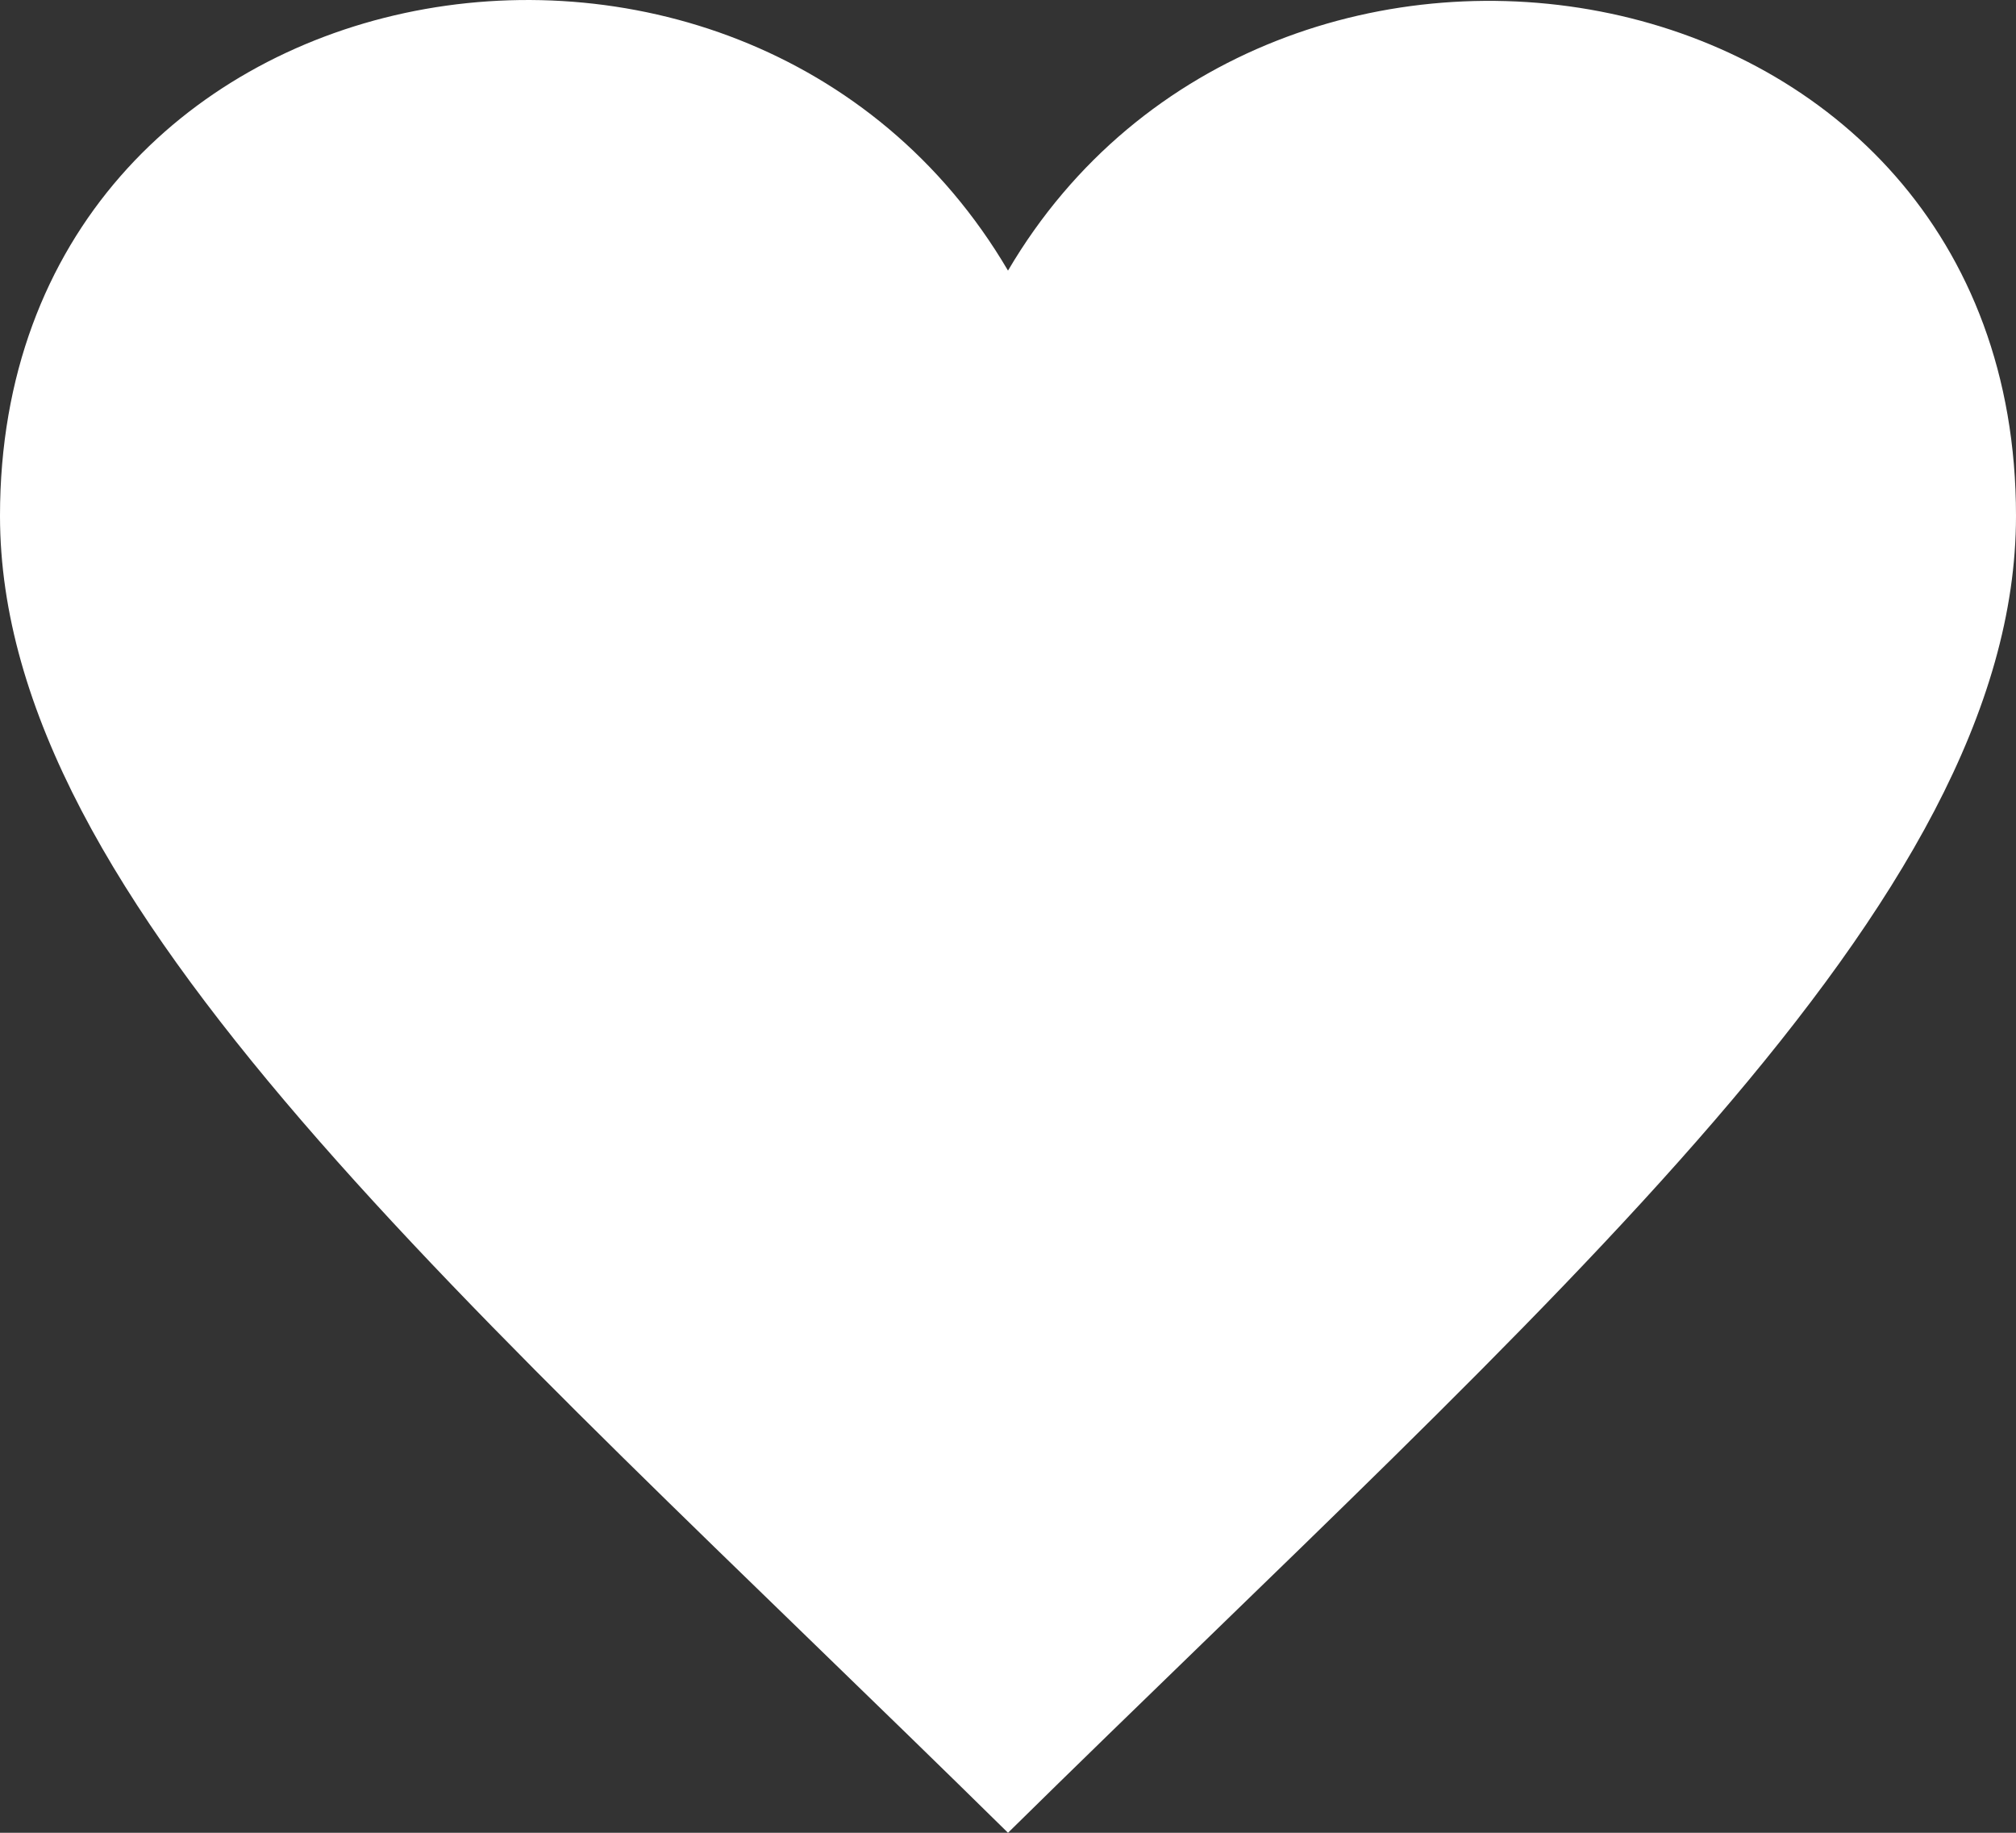 <svg width="22" height="20" viewBox="0 0 22 20" fill="none" xmlns="http://www.w3.org/2000/svg">
<rect x="0" y="0" width="22" height="20" fill="#333333" stroke="none"/>
<path d="M11 2.953C8.114 -1.958 0 -0.524 0 5.629C0 9.866 5.107 14.199 11 20C16.894 14.199 22 9.866 22 5.629C22 -0.545 13.865 -1.922 11 2.953Z" fill="white"/>
</svg>
